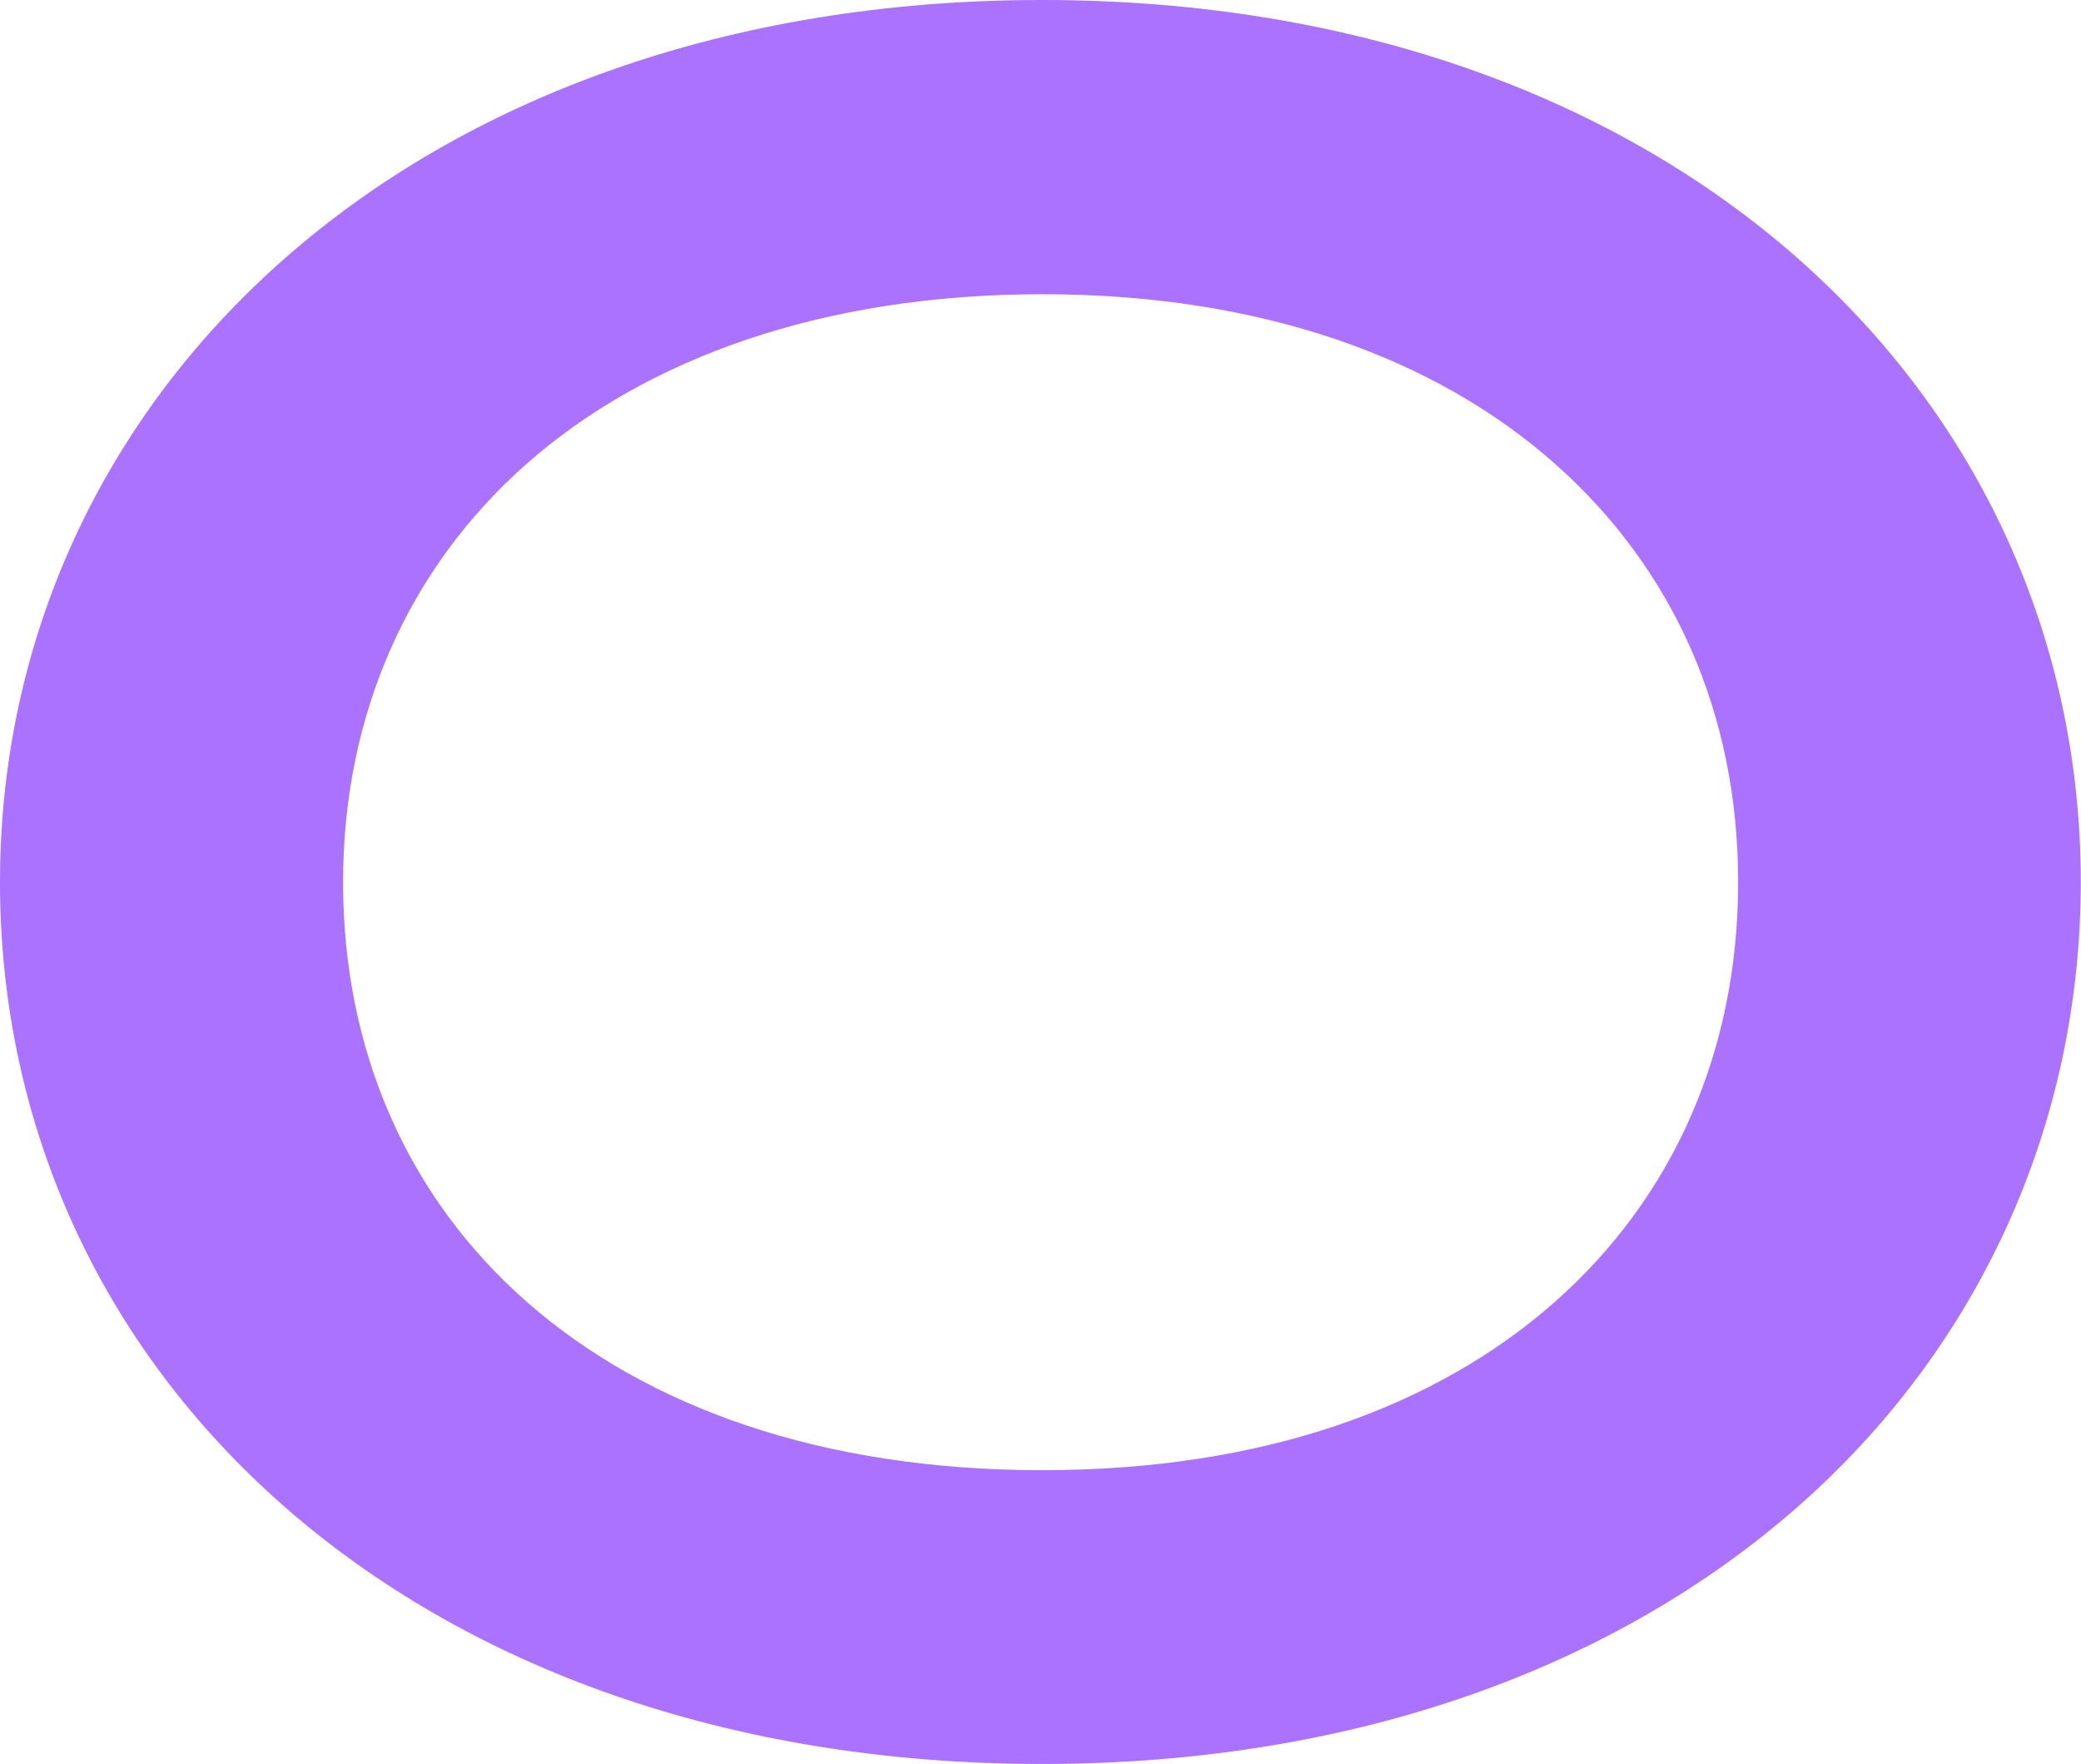 <?xml version="1.0" encoding="UTF-8"?>
<svg id="_레이어_2" data-name="레이어 2" xmlns="http://www.w3.org/2000/svg" viewBox="0 0 92.38 78.31">
  <defs>
    <style>
      .cls-1 {
        fill: #ab71ff;
        stroke-width: 0px;
      }
    </style>
  </defs>
  <g id="_레이어_1-2" data-name="레이어 1">
    <path class="cls-1" d="m0,39.16c0-10.8,4.57-20.59,12.63-27.68S32.27,0,46.26,0s25.52,4.39,33.55,11.47,12.56,16.88,12.56,27.68-4.53,20.67-12.56,27.73-19.56,11.42-33.55,11.42-25.56-4.35-33.63-11.42S0,50.03,0,39.16Zm15.23,0c0,7.47,2.86,13.99,8.18,18.65s13.07,7.45,22.86,7.45,17.44-2.79,22.73-7.45,8.16-11.18,8.16-18.65-2.86-13.92-8.16-18.6-13.02-7.5-22.73-7.5-17.55,2.83-22.86,7.5-8.18,11.2-8.18,18.6Z"/>
  </g>
</svg>